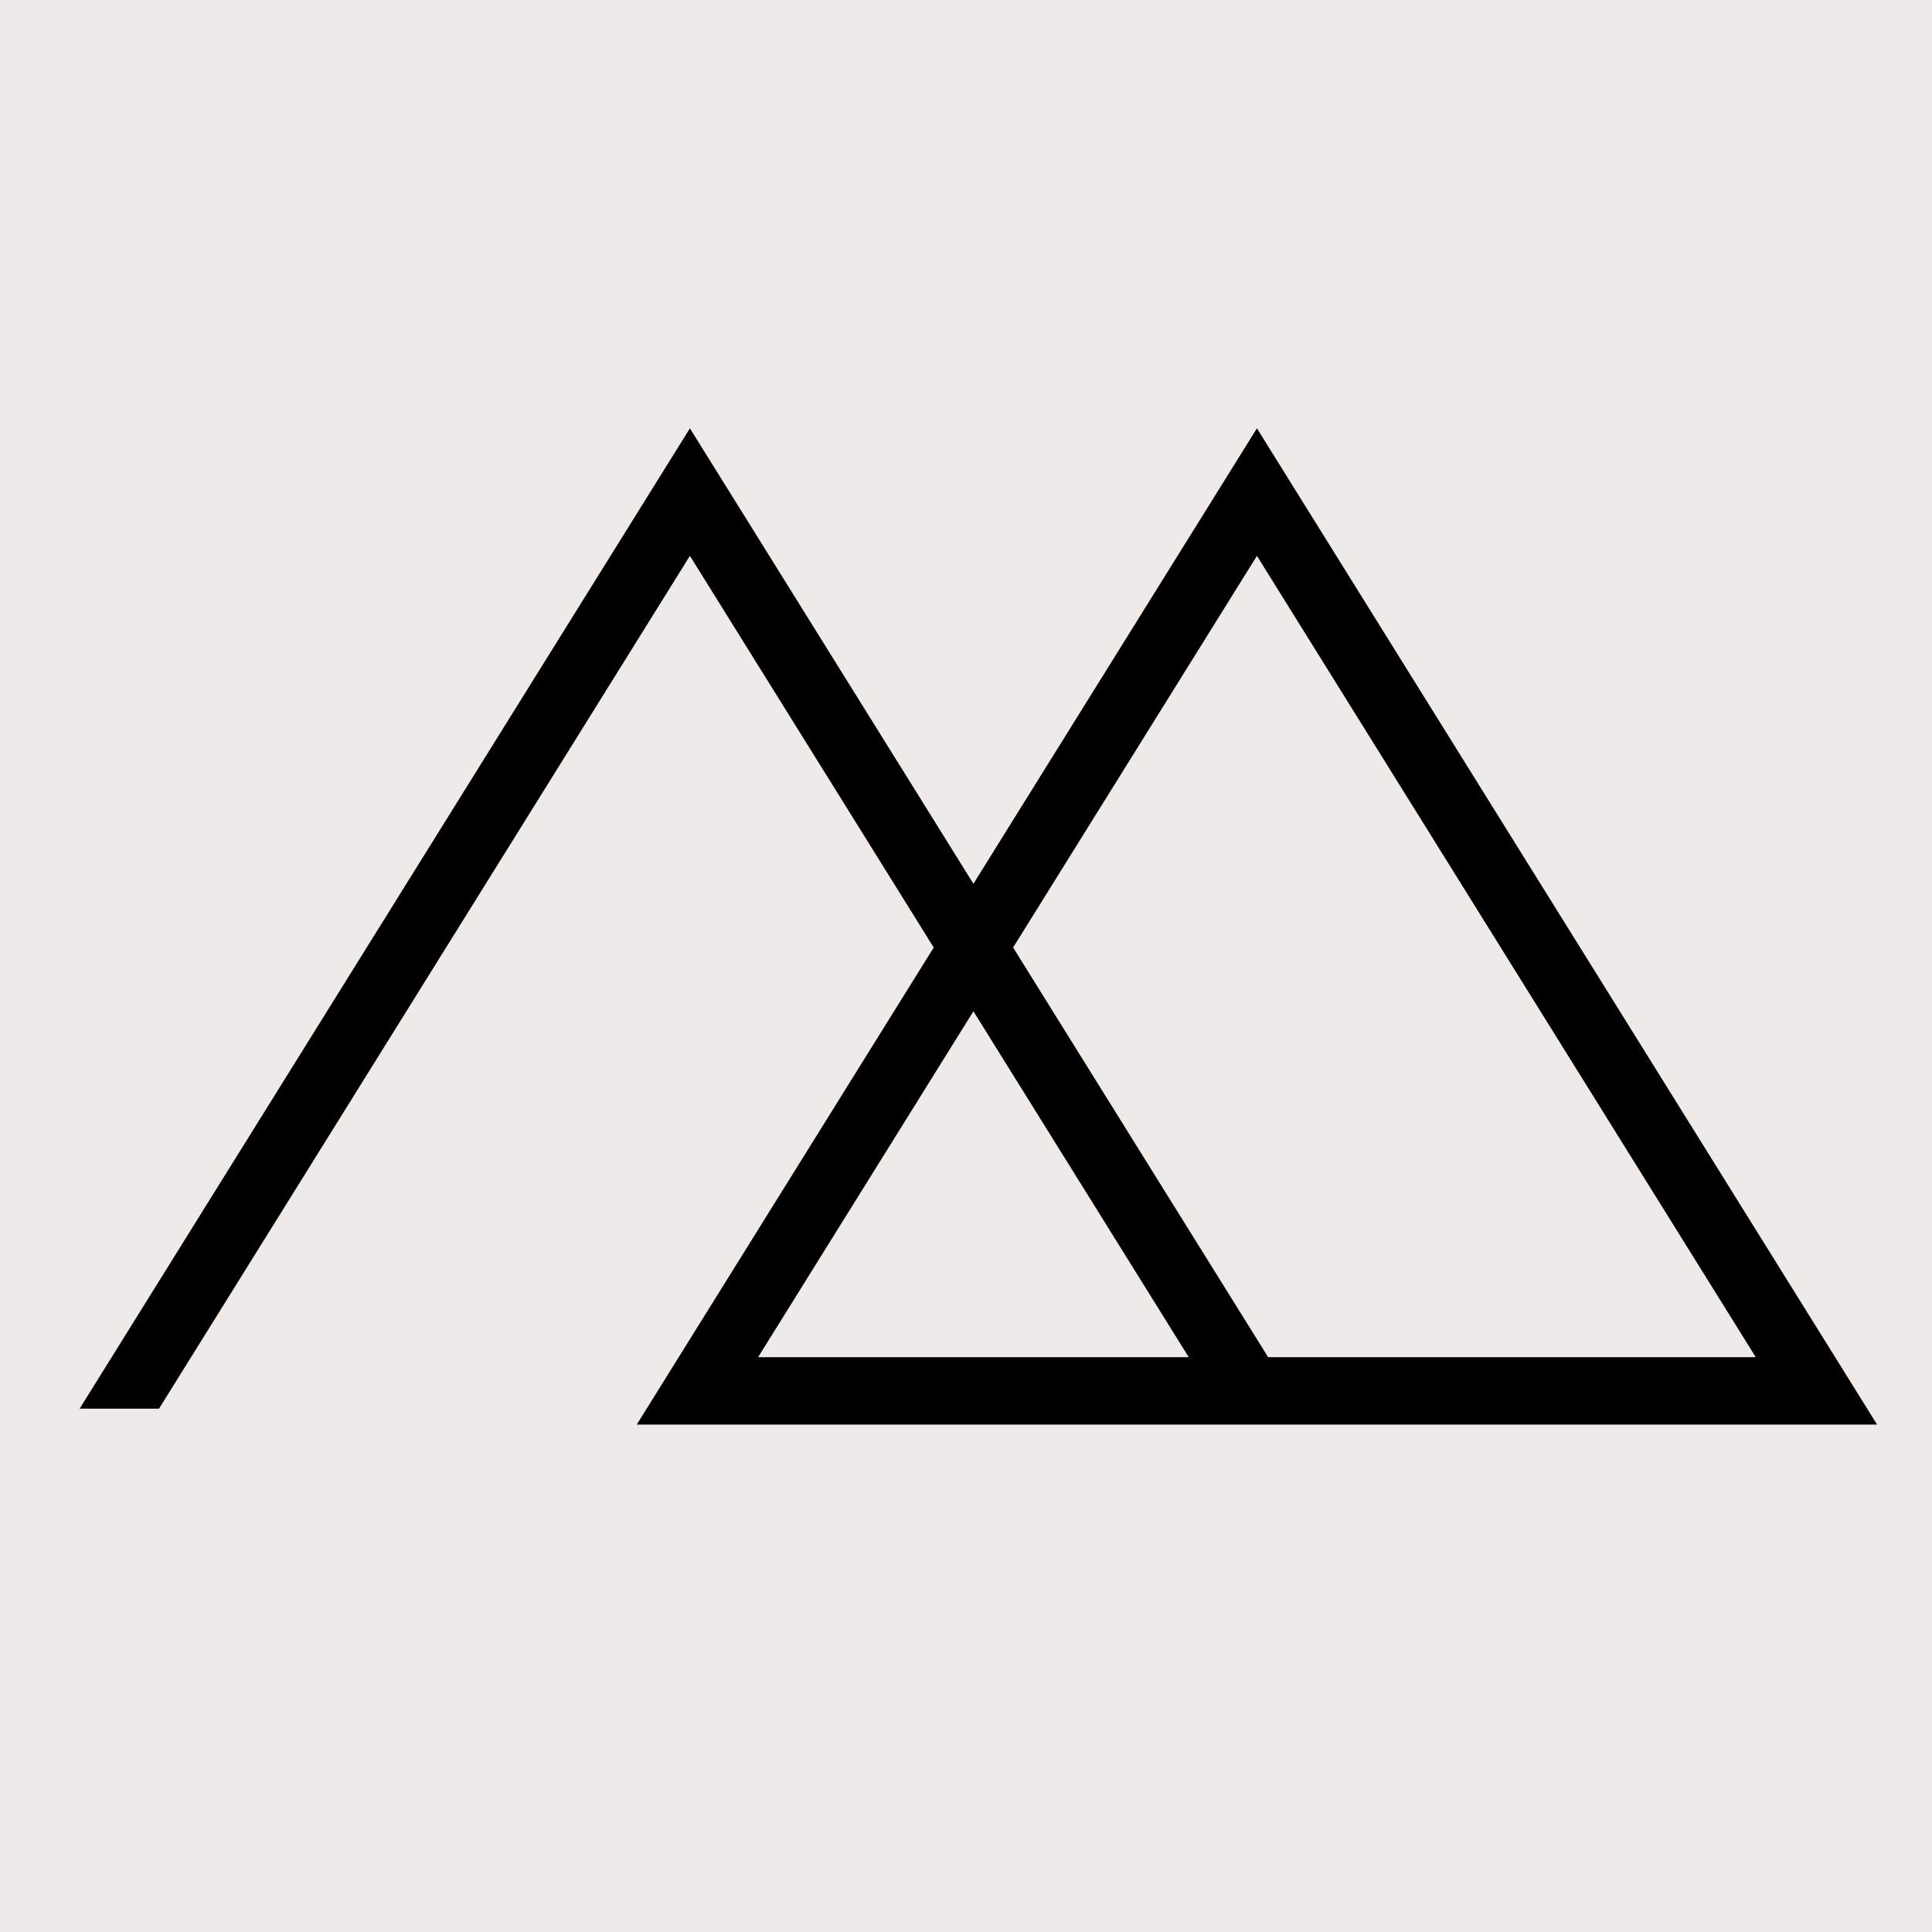 <?xml version="1.0" encoding="UTF-8" standalone="no"?>
<!DOCTYPE svg PUBLIC "-//W3C//DTD SVG 1.1//EN" "http://www.w3.org/Graphics/SVG/1.1/DTD/svg11.dtd">
<svg width="100%" height="100%" viewBox="0 0 1000 1000" version="1.1" xmlns="http://www.w3.org/2000/svg" xmlns:xlink="http://www.w3.org/1999/xlink" xml:space="preserve" xmlns:serif="http://www.serif.com/" style="fill-rule:evenodd;clip-rule:evenodd;stroke-linejoin:round;stroke-miterlimit:2;">
    <rect x="0" y="0" width="1000" height="1000" fill="#808080" stroke="none"/>
    <g transform="matrix(5.556,0,0,5.556,0,0)">
        <g transform="matrix(1,0,0,1,-502,-52)">
            <rect x="0" y="0" width="1200" height="800" style="fill:rgb(237,234,232);fill-rule:nonzero;"/>
            <path d="M612.743,178.434L572.625,178.434L592.684,146.211L612.743,178.434ZM619.096,103.782L665.566,178.434L620.139,178.434L596.381,140.271L619.096,103.782ZM676.869,184.712L619.096,91.903L592.684,134.332L566.272,91.903L509.419,183.232L516.814,183.232L566.272,103.782L588.986,140.271L561.322,184.712L676.869,184.712Z" style="fill-rule:nonzero;"/>
        </g>
    </g>
</svg>

